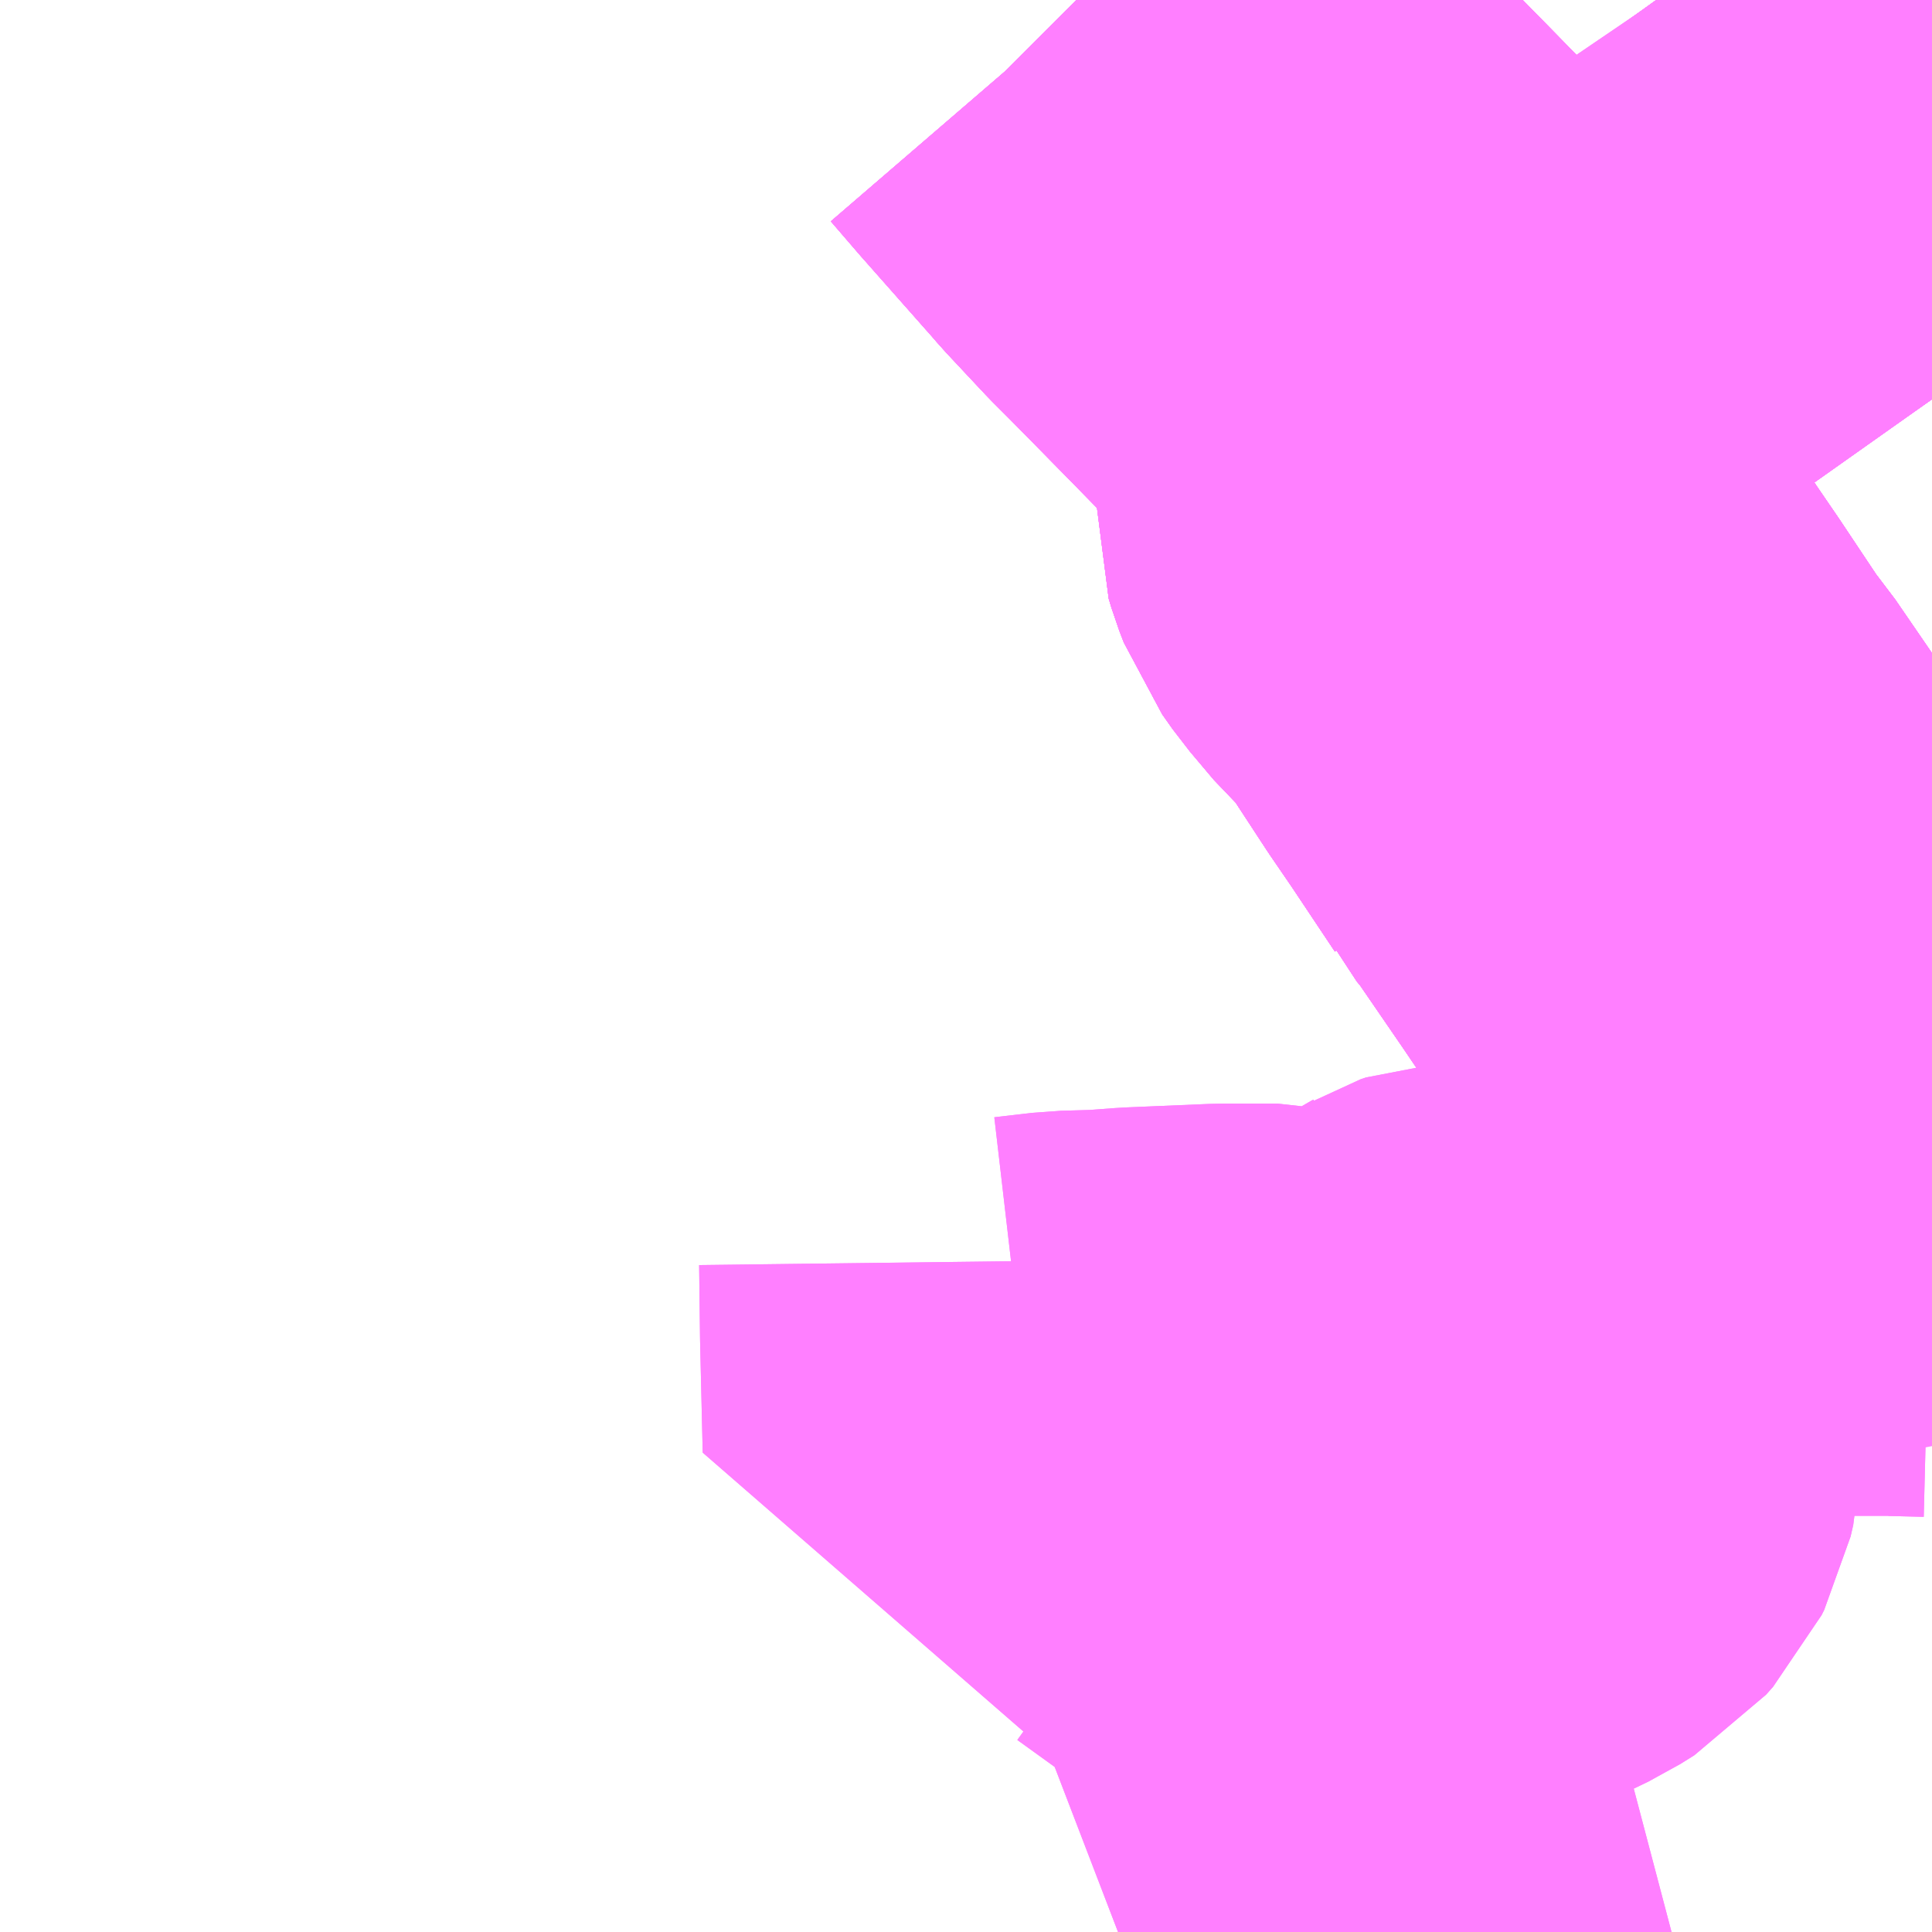 <?xml version="1.0" encoding="UTF-8"?>
<svg  xmlns="http://www.w3.org/2000/svg" xmlns:xlink="http://www.w3.org/1999/xlink" xmlns:go="http://purl.org/svgmap/profile" property="N07_001,N07_002,N07_003,N07_004,N07_005,N07_006,N07_007" viewBox="13862.549 -3520.02 2.197 2.197" go:dataArea="13862.548828125 -3520.01953125 2.197265625 2.197265625" >
<globalCoordinateSystem srsName="http://purl.org/crs/84" transform="matrix(100.0,0.0,0.0,-100.0,0.0,0.0)" />
<defs>
 <g id="p0" >
  <circle cx="0.0" cy="0.0" r="3" stroke="green" stroke-width="0.75" vector-effect="non-scaling-stroke" />
 </g>
</defs>
<g fill="none" fill-rule="evenodd" stroke="#FF00FF" stroke-width="0.75" opacity="0.5" vector-effect="non-scaling-stroke" stroke-linejoin="bevel" >
<path content="1,JRバス関東（株）,かぐや姫EXPRESS・ヤキソバEXPRESS,3.0,3.0,3.0," xlink:title="1" d="M13864.746,-3519.566L13864.726,-3519.595L13864.717,-3519.607L13864.7,-3519.631L13864.677,-3519.663L13864.671,-3519.67L13864.663,-3519.682L13864.647,-3519.704L13864.607,-3519.764L13864.549,-3519.838L13864.543,-3519.849L13864.512,-3519.897L13864.493,-3519.927L13864.483,-3519.942L13864.473,-3519.957L13864.449,-3519.994L13864.431,-3520.019"/>
<path content="1,京浜急行バス（株）,新富士駅・富士宮駅～羽田空港線,2.0,2.0,2.0," xlink:title="1" d="M13864.432,-3520.019L13864.449,-3519.994L13864.473,-3519.957L13864.483,-3519.942L13864.493,-3519.927L13864.512,-3519.897L13864.543,-3519.849L13864.549,-3519.838L13864.607,-3519.764L13864.647,-3519.705L13864.663,-3519.682L13864.671,-3519.671L13864.677,-3519.663L13864.7,-3519.631L13864.717,-3519.607L13864.726,-3519.595L13864.746,-3519.566"/>
<path content="1,富士急山梨バス（株）,FUJIYAMAライナー,1.0,1.0,1.0," xlink:title="1" d="M13863.772,-3520.019L13863.778,-3520.013L13863.809,-3519.977L13863.893,-3519.882L13863.899,-3519.875L13863.943,-3519.828L13863.956,-3519.815L13863.964,-3519.807L13864.025,-3519.745L13864.072,-3519.697L13864.104,-3519.664L13864.118,-3519.65L13864.153,-3519.617L13864.157,-3519.612L13864.165,-3519.604L13864.178,-3519.59L13864.181,-3519.586L13864.181,-3519.564L13864.178,-3519.541L13864.17,-3519.476L13864.169,-3519.447L13864.172,-3519.437L13864.177,-3519.424L13864.189,-3519.407L13864.216,-3519.375L13864.242,-3519.351L13864.257,-3519.33L13864.269,-3519.311L13864.303,-3519.259L13864.329,-3519.221L13864.379,-3519.146L13864.38,-3519.144L13864.395,-3519.126L13864.454,-3519.04L13864.517,-3518.947L13864.557,-3518.894L13864.57,-3518.874L13864.569,-3518.872L13864.583,-3518.847L13864.6,-3518.816L13864.605,-3518.8L13864.615,-3518.764L13864.622,-3518.734L13864.629,-3518.7L13864.636,-3518.671L13864.638,-3518.658L13864.657,-3518.578L13864.661,-3518.561L13864.666,-3518.552L13864.679,-3518.542L13864.701,-3518.526L13864.741,-3518.498L13864.746,-3518.495"/>
<path content="1,富士急行（株）,FUJIYAMAライナー,1.0,1.0,1.0," xlink:title="1" d="M13863.772,-3520.019L13863.778,-3520.013L13863.809,-3519.977L13863.893,-3519.882L13863.899,-3519.875L13863.943,-3519.828L13863.956,-3519.815L13863.964,-3519.807L13864.025,-3519.745L13864.072,-3519.697L13864.104,-3519.664L13864.118,-3519.65L13864.153,-3519.617L13864.157,-3519.612L13864.165,-3519.604L13864.178,-3519.59L13864.181,-3519.586L13864.181,-3519.564L13864.178,-3519.541L13864.17,-3519.476L13864.169,-3519.447L13864.172,-3519.437L13864.177,-3519.424L13864.189,-3519.407L13864.216,-3519.375L13864.242,-3519.351L13864.257,-3519.33L13864.269,-3519.311L13864.303,-3519.259L13864.329,-3519.221L13864.379,-3519.146L13864.38,-3519.144L13864.395,-3519.126L13864.454,-3519.04L13864.517,-3518.947L13864.557,-3518.894L13864.57,-3518.874L13864.569,-3518.872L13864.583,-3518.847L13864.6,-3518.816L13864.605,-3518.8L13864.615,-3518.764L13864.622,-3518.734L13864.629,-3518.7L13864.636,-3518.671L13864.638,-3518.658L13864.657,-3518.578L13864.661,-3518.561L13864.666,-3518.552L13864.679,-3518.542L13864.701,-3518.526L13864.741,-3518.498L13864.746,-3518.495"/>
<path content="1,富士急行（株）,ヤキソバEXPRESS,5.5,6.0,6.0," xlink:title="1" d="M13864.746,-3519.566L13864.726,-3519.595L13864.717,-3519.607L13864.7,-3519.631L13864.677,-3519.663L13864.671,-3519.67L13864.663,-3519.682L13864.647,-3519.704L13864.607,-3519.764L13864.549,-3519.838L13864.543,-3519.849L13864.512,-3519.897L13864.493,-3519.927L13864.483,-3519.942L13864.473,-3519.957L13864.449,-3519.994L13864.431,-3520.019"/>
<path content="1,富士急行（株）,富士宮・富士・沼津～羽田空港・横浜線,2.0,2.0,2.0," xlink:title="1" d="M13864.432,-3520.019L13864.449,-3519.994L13864.473,-3519.957L13864.483,-3519.942L13864.493,-3519.927L13864.512,-3519.897L13864.543,-3519.849L13864.549,-3519.838L13864.607,-3519.764L13864.647,-3519.705L13864.663,-3519.682L13864.671,-3519.671L13864.677,-3519.663L13864.7,-3519.631L13864.717,-3519.607L13864.726,-3519.595L13864.746,-3519.566"/>
<path content="1,富士急行（株）,富士急行（株）No.024,9.0,8.0,8.0," xlink:title="1" d="M13864.746,-3518.495L13864.741,-3518.498L13864.701,-3518.526L13864.679,-3518.542L13864.666,-3518.552L13864.661,-3518.561L13864.657,-3518.578L13864.638,-3518.658L13864.636,-3518.671L13864.629,-3518.7L13864.622,-3518.734L13864.615,-3518.764L13864.605,-3518.8L13864.6,-3518.816L13864.583,-3518.847L13864.569,-3518.872L13864.57,-3518.874L13864.557,-3518.894L13864.517,-3518.947L13864.454,-3519.04L13864.395,-3519.126L13864.38,-3519.144L13864.379,-3519.146L13864.329,-3519.221L13864.303,-3519.259L13864.269,-3519.311L13864.257,-3519.33L13864.242,-3519.351L13864.216,-3519.375L13864.189,-3519.407L13864.177,-3519.424L13864.172,-3519.437L13864.169,-3519.447L13864.17,-3519.476L13864.178,-3519.541L13864.181,-3519.564L13864.181,-3519.586L13864.178,-3519.59L13864.165,-3519.604L13864.157,-3519.612L13864.153,-3519.617L13864.118,-3519.65L13864.104,-3519.664L13864.072,-3519.697L13864.025,-3519.745L13863.964,-3519.807L13863.956,-3519.815L13863.943,-3519.828L13863.899,-3519.875L13863.893,-3519.882L13863.809,-3519.977L13863.778,-3520.013L13863.772,-3520.019"/>
<path content="1,富士急静岡バス（株）,ヤキソバEXPRESS,5.5,3.0,3.0," xlink:title="1" d="M13864.431,-3520.019L13864.449,-3519.994L13864.473,-3519.957L13864.483,-3519.942L13864.493,-3519.927L13864.512,-3519.897L13864.543,-3519.849L13864.549,-3519.838L13864.602,-3519.767L13864.647,-3519.704L13864.663,-3519.682L13864.671,-3519.67L13864.677,-3519.663L13864.717,-3519.607L13864.746,-3519.566"/>
<path content="1,富士急静岡バス（株）,大月線_01_on,28.0,15.0,15.0," xlink:title="1" d="M13864.431,-3520.019L13864.449,-3519.994L13864.473,-3519.957L13864.483,-3519.942L13864.493,-3519.927L13864.512,-3519.897L13864.543,-3519.849L13864.549,-3519.838L13864.607,-3519.764L13864.647,-3519.704L13864.663,-3519.682L13864.671,-3519.67L13864.677,-3519.663L13864.717,-3519.607L13864.746,-3519.566"/>
<path content="1,富士急静岡バス（株）,大月線_03_on,28.0,15.0,15.0," xlink:title="1" d="M13864.431,-3520.019L13864.449,-3519.994L13864.473,-3519.957L13864.483,-3519.942L13864.493,-3519.927L13864.512,-3519.897L13864.543,-3519.849L13864.549,-3519.838L13864.607,-3519.764L13864.647,-3519.704L13864.663,-3519.682L13864.671,-3519.67L13864.677,-3519.663L13864.717,-3519.607L13864.746,-3519.566"/>
<path content="1,富士急静岡バス（株）,富士宮・富士・沼津～羽田空港・横浜線,4.0,4.0,4.0," xlink:title="1" d="M13864.431,-3520.019L13864.449,-3519.994L13864.473,-3519.957L13864.483,-3519.942L13864.493,-3519.927L13864.512,-3519.897L13864.543,-3519.849L13864.549,-3519.838L13864.607,-3519.764L13864.647,-3519.704L13864.663,-3519.682L13864.671,-3519.67L13864.677,-3519.663L13864.717,-3519.607L13864.746,-3519.566"/>
<path content="1,富士急静岡バス（株）,富士桜墓園線,21.8,13.4,13.8," xlink:title="1" d="M13863.772,-3520.019L13863.778,-3520.013L13863.809,-3519.977L13863.893,-3519.882L13863.899,-3519.875L13863.943,-3519.828L13863.956,-3519.815L13863.964,-3519.807L13864.025,-3519.745L13864.072,-3519.697L13864.104,-3519.664L13864.118,-3519.65L13864.153,-3519.617L13864.157,-3519.612L13864.165,-3519.604L13864.178,-3519.59L13864.181,-3519.586L13864.181,-3519.564L13864.178,-3519.541L13864.17,-3519.476L13864.169,-3519.447L13864.172,-3519.437L13864.177,-3519.424L13864.189,-3519.407L13864.216,-3519.375L13864.242,-3519.351L13864.257,-3519.33L13864.269,-3519.311L13864.303,-3519.259L13864.329,-3519.221L13864.379,-3519.146L13864.38,-3519.144L13864.395,-3519.126L13864.454,-3519.04L13864.517,-3518.947L13864.557,-3518.894L13864.57,-3518.874L13864.569,-3518.872L13864.583,-3518.847L13864.6,-3518.816L13864.605,-3518.8L13864.615,-3518.764L13864.622,-3518.734L13864.629,-3518.7L13864.636,-3518.671L13864.638,-3518.658L13864.657,-3518.578L13864.661,-3518.561L13864.666,-3518.552L13864.679,-3518.542L13864.701,-3518.526L13864.741,-3518.498L13864.746,-3518.495"/>
<path content="1,富士急静岡バス（株）,快速富士駅～富士吉田駅,3.0,1.0,1.0," xlink:title="1" d="M13863.772,-3520.019L13863.778,-3520.013L13863.809,-3519.977L13863.893,-3519.882L13863.899,-3519.875L13863.943,-3519.828L13863.956,-3519.815L13863.964,-3519.807L13864.025,-3519.745L13864.072,-3519.697L13864.104,-3519.664L13864.118,-3519.65L13864.153,-3519.617L13864.157,-3519.612L13864.165,-3519.604L13864.178,-3519.59L13864.181,-3519.586L13864.181,-3519.564L13864.178,-3519.541L13864.17,-3519.476L13864.169,-3519.447L13864.172,-3519.437L13864.177,-3519.424L13864.189,-3519.407L13864.216,-3519.375L13864.242,-3519.351L13864.257,-3519.33L13864.269,-3519.311L13864.303,-3519.259L13864.329,-3519.221L13864.379,-3519.146L13864.38,-3519.144L13864.395,-3519.126L13864.454,-3519.04L13864.517,-3518.947L13864.557,-3518.894L13864.57,-3518.874L13864.569,-3518.872L13864.583,-3518.847L13864.6,-3518.816L13864.605,-3518.8L13864.615,-3518.764L13864.622,-3518.734L13864.629,-3518.7L13864.636,-3518.671L13864.638,-3518.658L13864.657,-3518.578L13864.661,-3518.561L13864.666,-3518.552L13864.679,-3518.542L13864.701,-3518.526L13864.741,-3518.498L13864.746,-3518.495"/>
<path content="1,富士急静岡バス（株）,登山バス_02_on,1.3,1.5,1.5," xlink:title="1" d="M13863.772,-3520.019L13863.778,-3520.013L13863.809,-3519.977L13863.893,-3519.882L13863.899,-3519.875L13863.943,-3519.828L13863.956,-3519.815L13863.964,-3519.807L13864.025,-3519.745L13864.072,-3519.697L13864.104,-3519.664L13864.118,-3519.65L13864.153,-3519.617L13864.157,-3519.612L13864.165,-3519.604L13864.178,-3519.59L13864.181,-3519.586L13864.181,-3519.564L13864.178,-3519.541L13864.17,-3519.476L13864.169,-3519.447L13864.172,-3519.437L13864.177,-3519.424L13864.189,-3519.407L13864.216,-3519.375L13864.242,-3519.351L13864.257,-3519.33L13864.269,-3519.311L13864.303,-3519.259L13864.329,-3519.221L13864.379,-3519.146L13864.38,-3519.144L13864.395,-3519.126L13864.454,-3519.04L13864.517,-3518.947L13864.557,-3518.894L13864.57,-3518.874L13864.569,-3518.872L13864.583,-3518.847L13864.6,-3518.816L13864.605,-3518.8L13864.615,-3518.764L13864.622,-3518.734L13864.629,-3518.7L13864.636,-3518.671L13864.638,-3518.658L13864.657,-3518.578L13864.661,-3518.561L13864.666,-3518.552L13864.679,-3518.542L13864.701,-3518.526L13864.741,-3518.498L13864.746,-3518.495"/>
<path content="1,近鉄バス（株）,大阪・京都⇔東静岡・富士宮・富士吉田駅,1.0,1.0,1.0," xlink:title="1" d="M13864.431,-3520.019L13864.449,-3519.994L13864.473,-3519.957L13864.483,-3519.942L13864.493,-3519.927L13864.512,-3519.897L13864.543,-3519.849L13864.549,-3519.838L13864.602,-3519.767L13864.647,-3519.704L13864.663,-3519.682L13864.671,-3519.67L13864.677,-3519.663L13864.717,-3519.607L13864.746,-3519.566"/>
<path content="3,富士市,おかバスあおコース,4.0,4.0,0.0," xlink:title="3" d="M13864.746,-3518.67L13864.706,-3518.671L13864.636,-3518.671L13864.629,-3518.7L13864.622,-3518.734L13864.666,-3518.742L13864.723,-3518.753L13864.746,-3518.76"/>
<path content="3,富士市,おかバスみどりコース,4.0,4.0,0.0," xlink:title="3" d="M13864.746,-3518.67L13864.706,-3518.671L13864.714,-3518.707L13864.718,-3518.723L13864.723,-3518.753L13864.746,-3518.76"/>
<path content="3,富士市,こうめオレンジコース,6.0,6.0,0.0," xlink:title="3" d="M13863.719,-3518.586L13863.72,-3518.504L13863.723,-3518.377L13863.766,-3518.382L13863.801,-3518.383L13863.805,-3518.383L13863.845,-3518.386L13863.94,-3518.39L13864.002,-3518.39L13864.042,-3518.381L13864.076,-3518.378L13864.085,-3518.378L13864.106,-3518.377L13864.135,-3518.378L13864.141,-3518.379L13864.152,-3518.384L13864.164,-3518.392L13864.181,-3518.406L13864.205,-3518.431L13864.208,-3518.433L13864.21,-3518.434L13864.215,-3518.437L13864.221,-3518.439L13864.238,-3518.44L13864.25,-3518.44L13864.262,-3518.44L13864.271,-3518.439L13864.283,-3518.435L13864.289,-3518.426L13864.29,-3518.422L13864.292,-3518.403L13864.291,-3518.37L13864.288,-3518.357L13864.285,-3518.351L13864.277,-3518.342L13864.261,-3518.332L13864.236,-3518.32L13864.219,-3518.309L13864.215,-3518.305L13864.213,-3518.301L13864.213,-3518.296L13864.22,-3518.279L13864.174,-3518.259L13864.167,-3518.255L13864.159,-3518.25L13864.084,-3518.19L13864.043,-3518.165L13864.013,-3518.147L13864.009,-3518.143L13863.991,-3518.117L13863.978,-3518.093L13864.023,-3518.077L13864.042,-3518.068L13864.054,-3518.062L13864.15,-3518.017L13864.067,-3517.9L13864.054,-3517.883L13864.01,-3517.822"/>
<path content="3,富士市,こうめグリーンコース循環,2.0,2.0,0.0," xlink:title="3" d="M13864.18,-3517.822L13864.156,-3517.833L13864.087,-3517.867L13864.054,-3517.883"/>
<path content="3,富士市,こうめグリーンコース循環,2.0,2.0,0.0," xlink:title="3" d="M13864.054,-3517.883L13864.01,-3517.822"/>
<path content="3,富士市,こうめグリーンコース循環,2.0,2.0,0.0," xlink:title="3" d="M13863.719,-3518.586L13863.72,-3518.504L13863.723,-3518.377L13863.766,-3518.382L13863.801,-3518.383L13863.805,-3518.383L13863.845,-3518.386L13863.94,-3518.39L13864.002,-3518.39L13864.042,-3518.381L13864.076,-3518.378L13864.085,-3518.378L13864.106,-3518.377L13864.135,-3518.378L13864.141,-3518.379L13864.152,-3518.384L13864.164,-3518.392L13864.181,-3518.406L13864.205,-3518.431L13864.208,-3518.433L13864.21,-3518.434L13864.215,-3518.437L13864.221,-3518.439L13864.238,-3518.44L13864.25,-3518.44L13864.262,-3518.44L13864.271,-3518.439L13864.283,-3518.435L13864.289,-3518.426L13864.29,-3518.422L13864.292,-3518.403L13864.291,-3518.37L13864.288,-3518.357L13864.285,-3518.351L13864.277,-3518.342L13864.261,-3518.332L13864.236,-3518.32L13864.219,-3518.309L13864.215,-3518.305L13864.213,-3518.301L13864.213,-3518.296L13864.22,-3518.279L13864.174,-3518.259L13864.159,-3518.25L13864.084,-3518.19L13864.043,-3518.165L13864.013,-3518.147L13864.009,-3518.143L13863.991,-3518.117L13863.978,-3518.093L13864.023,-3518.077L13864.042,-3518.068L13864.054,-3518.062L13864.15,-3518.017L13864.067,-3517.9L13864.054,-3517.883"/>
</g>
</svg>
